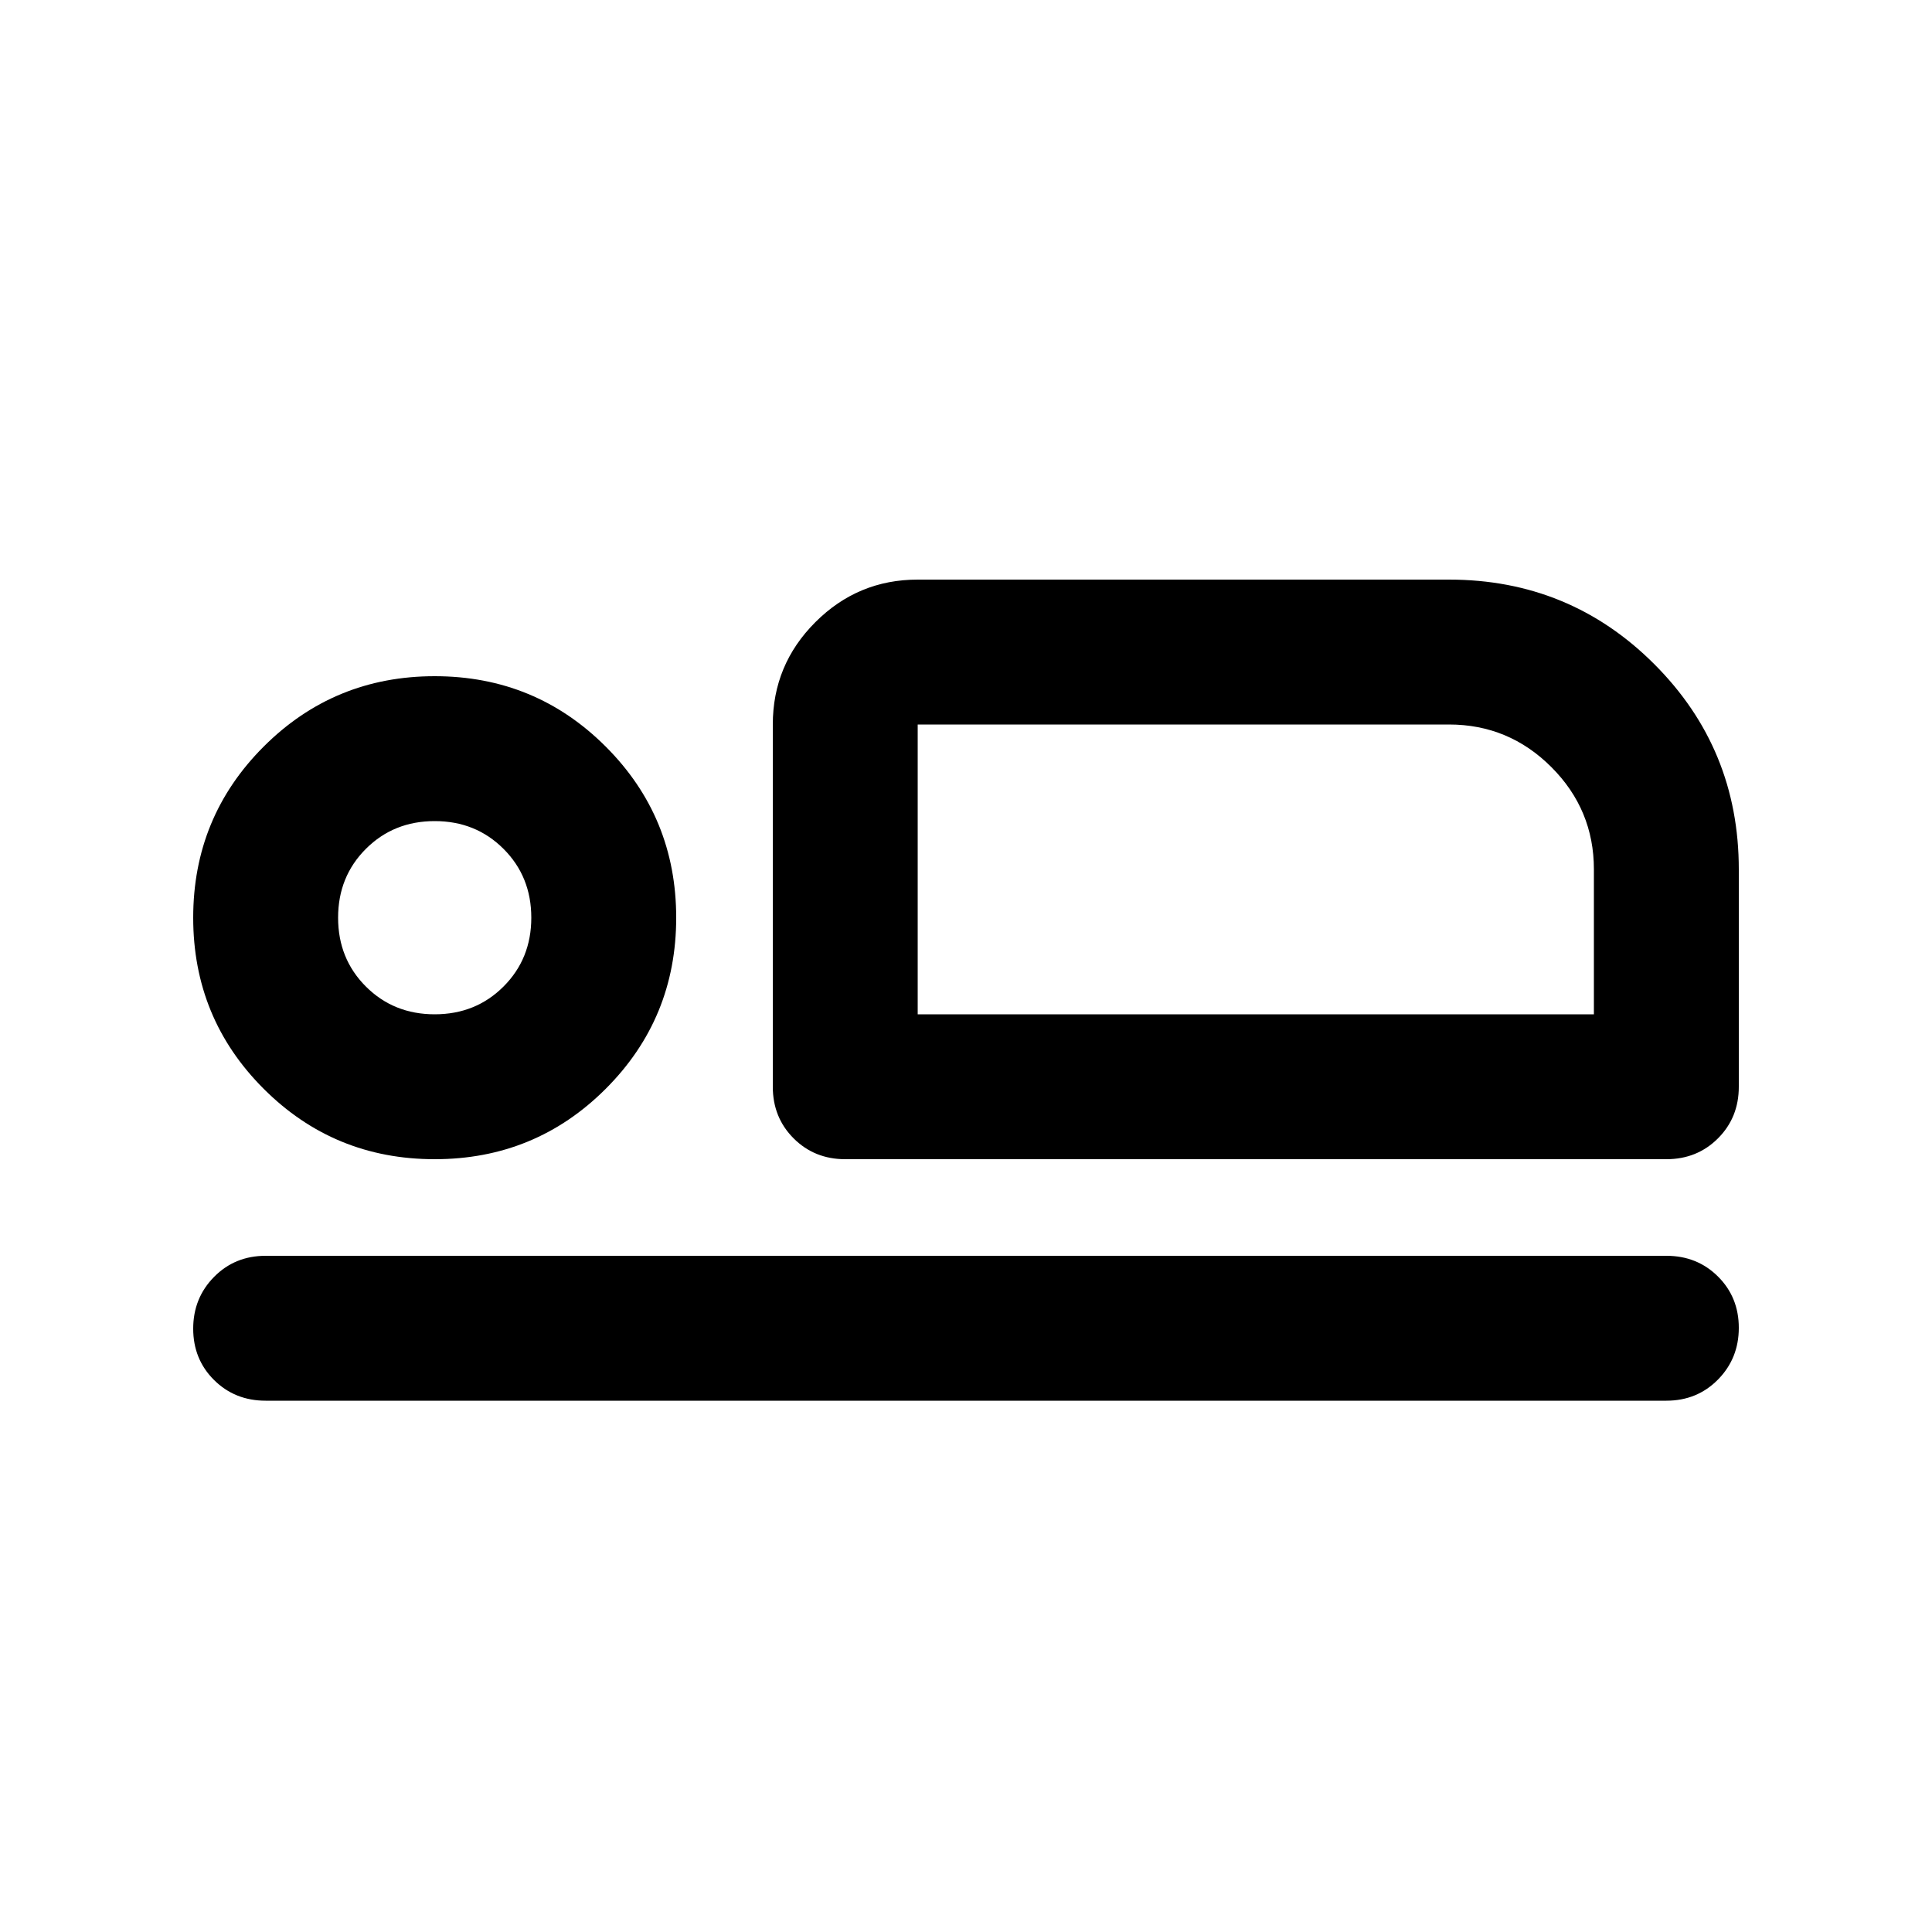 <svg xmlns="http://www.w3.org/2000/svg" height="20" viewBox="0 -960 960 960" width="20"><path d="M420-384q-15.3 0-25.65-10.35Q384-404.7 384-420v-180q0-29.7 21.15-50.85Q426.3-672 456-672h264q60 0 102 42t42 102v108q0 15.3-10.35 25.65Q843.3-384 828-384H420Zm36-216v144-144Zm372 336H132q-15.3 0-25.65-10.29Q96-284.58 96-299.79t10.35-25.71Q116.7-336 132-336h696q15.3 0 25.65 10.29Q864-315.42 864-300.21t-10.35 25.71Q843.3-264 828-264ZM216-384q-50 0-85-35t-35-85q0-50 35-85t85-35q50 0 85 35t35 85q0 50-35 85t-85 35Zm0-72q20.4 0 34.2-13.8Q264-483.6 264-504q0-20.4-13.8-34.2Q236.4-552 216-552q-20.4 0-34.2 13.8Q168-524.4 168-504q0 20.4 13.8 34.2Q195.6-456 216-456Zm240 0h336v-72q0-29.7-21.15-50.85Q749.7-600 720-600H456v144Zm-240-48Z"/></svg>